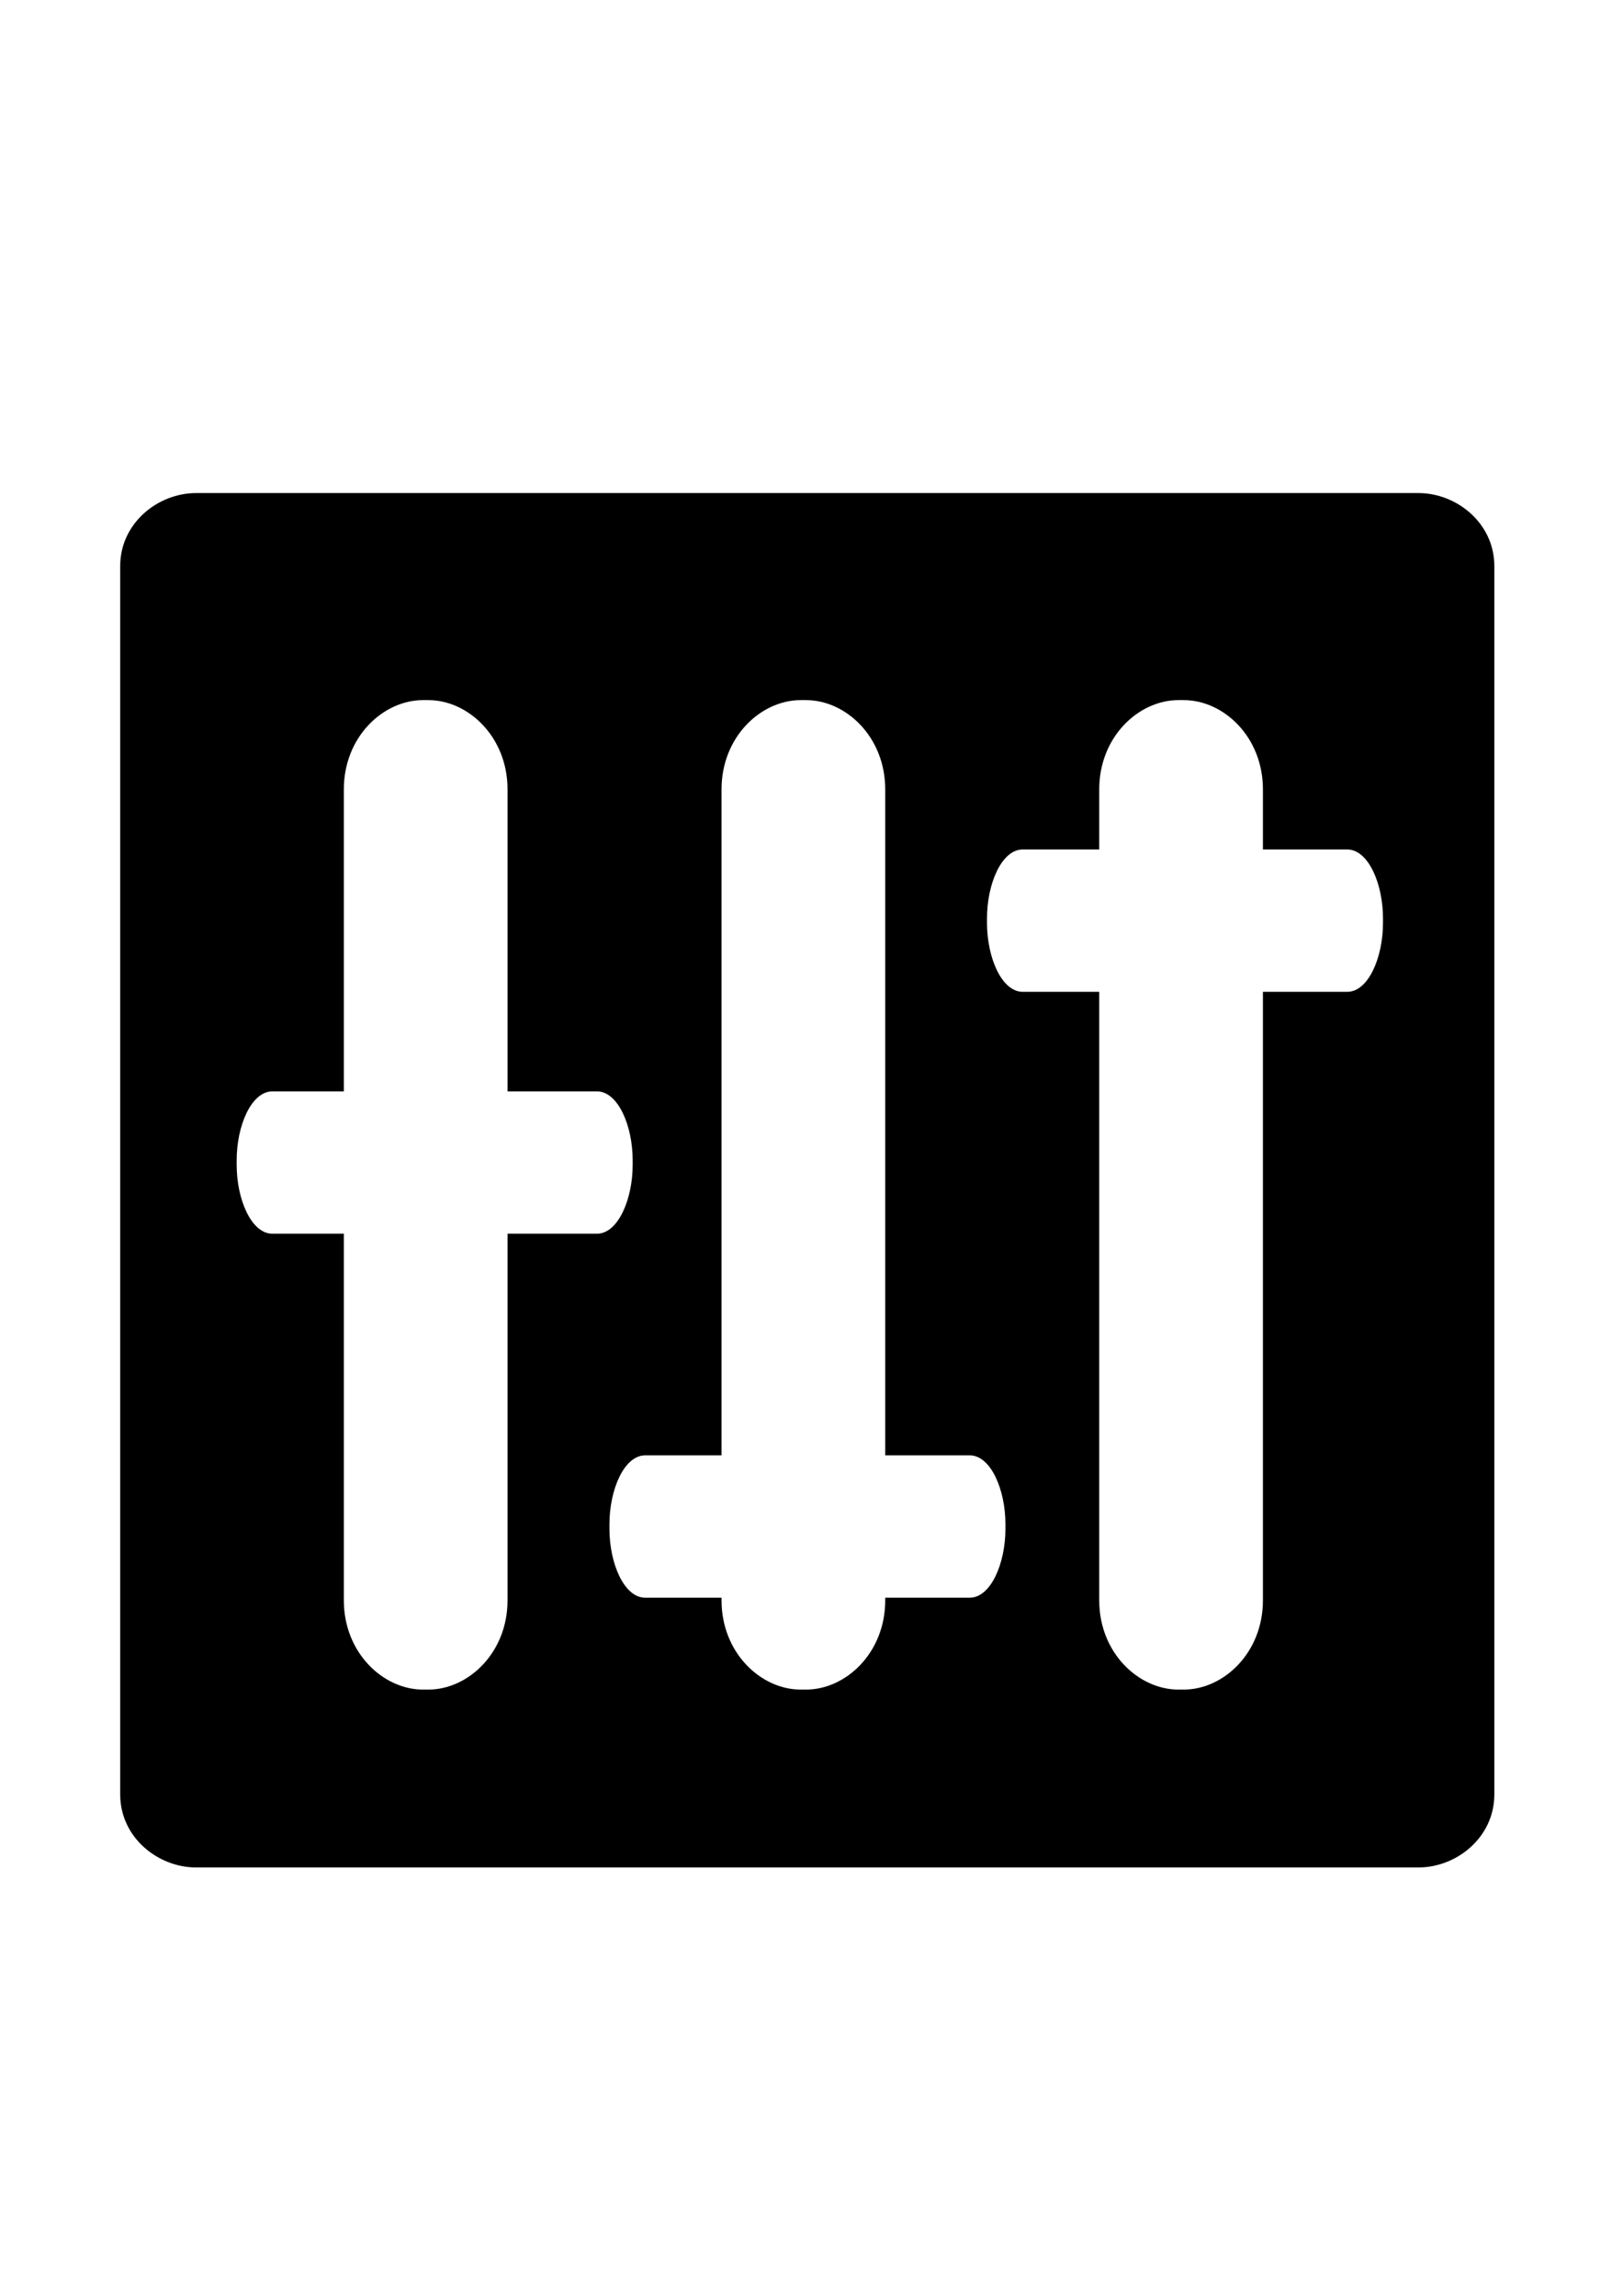 <?xml version="1.0" encoding="UTF-8" standalone="no"?>
<svg
   xmlns:ooo="http://xml.openoffice.org/svg/export"
   xmlns:dc="http://purl.org/dc/elements/1.1/"
   xmlns:cc="http://creativecommons.org/ns#"
   xmlns:rdf="http://www.w3.org/1999/02/22-rdf-syntax-ns#"
   xmlns:svg="http://www.w3.org/2000/svg"
   xmlns="http://www.w3.org/2000/svg"
   xmlns:sodipodi="http://sodipodi.sourceforge.net/DTD/sodipodi-0.dtd"
   xmlns:inkscape="http://www.inkscape.org/namespaces/inkscape"
   version="1.2"
   width="262.5mm"
   height="371.25mm"
   viewBox="0 0 26250 37125"
   preserveAspectRatio="xMidYMid"
   fill-rule="evenodd"
   stroke-width="28.222"
   stroke-linejoin="round"
   xml:space="preserve"
   id="svg2127"
   sodipodi:docname="settings-square-black.svg"
   inkscape:version="0.92.3 (2405546, 2018-03-11)"><sodipodi:namedview
   pagecolor="#ffffff"
   bordercolor="#666666"
   borderopacity="1"
   objecttolerance="10"
   gridtolerance="10"
   guidetolerance="10"
   inkscape:pageopacity="0"
   inkscape:pageshadow="2"
   inkscape:window-width="1555"
   inkscape:window-height="849"
   id="namedview2129"
   showgrid="false"
   inkscape:zoom="0.16819304"
   inkscape:cx="-716.82905"
   inkscape:cy="701.57479"
   inkscape:window-x="0"
   inkscape:window-y="27"
   inkscape:window-maximized="0"
   inkscape:current-layer="g2123" />
 <defs
   class="ClipPathGroup"
   id="defs2009">
  <clipPath
   id="presentation_clip_path"
   clipPathUnits="userSpaceOnUse">
   <rect
   x="0"
   y="0"
   width="26250"
   height="37125"
   id="rect2003" />
  </clipPath>
  <clipPath
   id="presentation_clip_path_shrink"
   clipPathUnits="userSpaceOnUse">
   <rect
   x="26"
   y="37"
   width="26198"
   height="37051"
   id="rect2006" />
  </clipPath>
 
      
     
    
   
        
       </defs>
 <defs
   class="TextShapeIndex"
   id="defs2013">
  <g
   ooo:slide="id1"
   ooo:id-list="id3 id4 id5 id6 id7 id8 id9"
   id="g2011" />
 </defs>
 <defs
   class="EmbeddedBulletChars"
   id="defs2045">
  <g
   id="bullet-char-template-57356"
   transform="scale(0,-0)">
   <path
   d="M 580,1141 L 1163,571 580,0 -4,571 580,1141 Z"
   id="path2015" />
  </g>
  <g
   id="bullet-char-template-57354"
   transform="scale(0,-0)">
   <path
   d="M 8,1128 L 1137,1128 1137,0 8,0 8,1128 Z"
   id="path2018" />
  </g>
  <g
   id="bullet-char-template-10146"
   transform="scale(0,-0)">
   <path
   d="M 174,0 L 602,739 174,1481 1456,739 174,0 Z M 1358,739 L 309,1346 659,739 1358,739 Z"
   id="path2021" />
  </g>
  <g
   id="bullet-char-template-10132"
   transform="scale(0,-0)">
   <path
   d="M 2015,739 L 1276,0 717,0 1260,543 174,543 174,936 1260,936 717,1481 1274,1481 2015,739 Z"
   id="path2024" />
  </g>
  <g
   id="bullet-char-template-10007"
   transform="scale(0,-0)">
   <path
   d="M 0,-2 C -7,14 -16,27 -25,37 L 356,567 C 262,823 215,952 215,954 215,979 228,992 255,992 264,992 276,990 289,987 310,991 331,999 354,1012 L 381,999 492,748 772,1049 836,1024 860,1049 C 881,1039 901,1025 922,1006 886,937 835,863 770,784 769,783 710,716 594,584 L 774,223 C 774,196 753,168 711,139 L 727,119 C 717,90 699,76 672,76 641,76 570,178 457,381 L 164,-76 C 142,-110 111,-127 72,-127 30,-127 9,-110 8,-76 1,-67 -2,-52 -2,-32 -2,-23 -1,-13 0,-2 Z"
   id="path2027" />
  </g>
  <g
   id="bullet-char-template-10004"
   transform="scale(0,-0)">
   <path
   d="M 285,-33 C 182,-33 111,30 74,156 52,228 41,333 41,471 41,549 55,616 82,672 116,743 169,778 240,778 293,778 328,747 346,684 L 369,508 C 377,444 397,411 428,410 L 1163,1116 C 1174,1127 1196,1133 1229,1133 1271,1133 1292,1118 1292,1087 L 1292,965 C 1292,929 1282,901 1262,881 L 442,47 C 390,-6 338,-33 285,-33 Z"
   id="path2030" />
  </g>
  <g
   id="bullet-char-template-9679"
   transform="scale(0,-0)">
   <path
   d="M 813,0 C 632,0 489,54 383,161 276,268 223,411 223,592 223,773 276,916 383,1023 489,1130 632,1184 813,1184 992,1184 1136,1130 1245,1023 1353,916 1407,772 1407,592 1407,412 1353,268 1245,161 1136,54 992,0 813,0 Z"
   id="path2033" />
  </g>
  <g
   id="bullet-char-template-8226"
   transform="scale(0,-0)">
   <path
   d="M 346,457 C 273,457 209,483 155,535 101,586 74,649 74,723 74,796 101,859 155,911 209,963 273,989 346,989 419,989 480,963 531,910 582,859 608,796 608,723 608,648 583,586 532,535 482,483 420,457 346,457 Z"
   id="path2036" />
  </g>
  <g
   id="bullet-char-template-8211"
   transform="scale(0,-0)">
   <path
   d="M -4,459 L 1135,459 1135,606 -4,606 -4,459 Z"
   id="path2039" />
  </g>
  <g
   id="bullet-char-template-61548"
   transform="scale(0,-0)">
   <path
   d="M 173,740 C 173,903 231,1043 346,1159 462,1274 601,1332 765,1332 928,1332 1067,1274 1183,1159 1299,1043 1357,903 1357,740 1357,577 1299,437 1183,322 1067,206 928,148 765,148 601,148 462,206 346,322 231,437 173,577 173,740 Z"
   id="path2042" />
  </g>
 </defs>
 <defs
   class="TextEmbeddedBitmaps"
   id="defs2047" />
 <g
   id="g2052">
  <g
   id="id2"
   class="Master_Slide">
   <g
   id="bg-id2"
   class="Background" />
   <g
   id="bo-id2"
   class="BackgroundObjects" />
  </g>
 </g>
 <g
   class="SlideGroup"
   id="g2125">
  <g
   id="g2123">
   
  <path
   style="color:#000000;font-style:normal;font-variant:normal;font-weight:normal;font-stretch:normal;font-size:medium;line-height:normal;font-family:sans-serif;font-variant-ligatures:normal;font-variant-position:normal;font-variant-caps:normal;font-variant-numeric:normal;font-variant-alternates:normal;font-feature-settings:normal;text-indent:0;text-align:start;text-decoration:none;text-decoration-line:none;text-decoration-style:solid;text-decoration-color:#000000;letter-spacing:normal;word-spacing:normal;text-transform:none;writing-mode:lr-tb;direction:ltr;text-orientation:mixed;dominant-baseline:auto;baseline-shift:baseline;text-anchor:start;white-space:normal;shape-padding:0;clip-rule:nonzero;display:inline;overflow:visible;visibility:visible;opacity:1;isolation:auto;mix-blend-mode:normal;color-interpolation:sRGB;color-interpolation-filters:linearRGB;solid-color:#000000;solid-opacity:1;vector-effect:none;fill:#000000;fill-opacity:1;fill-rule:nonzero;stroke:none;stroke-width:61.835;stroke-linecap:round;stroke-linejoin:round;stroke-miterlimit:4;stroke-dasharray:none;stroke-dashoffset:108.283;stroke-opacity:1;color-rendering:auto;image-rendering:auto;shape-rendering:auto;text-rendering:auto;enable-background:accumulate"
   d="M 119.854 301.354 C 96.577 301.354 73.477 319.669 73.477 345.977 L 73.477 1096.736 C 73.477 1123.044 96.577 1141.359 119.854 1141.359 L 867.109 1141.359 C 890.386 1141.359 913.484 1123.044 913.484 1096.736 L 913.484 345.977 C 913.484 319.669 890.386 301.354 867.109 301.354 L 119.854 301.354 z M 258.59 427.902 L 261.855 427.902 C 286.148 427.902 310.256 450.295 310.256 482.455 L 310.256 667.035 L 364.91 667.035 C 377.783 667.035 386.746 687.995 386.746 709.115 L 386.746 711.953 C 386.746 733.074 377.783 754.033 364.91 754.033 L 310.256 754.033 L 310.256 978.096 C 310.256 1010.256 286.149 1032.648 261.855 1032.648 L 258.59 1032.648 C 234.297 1032.648 210.189 1010.256 210.189 978.096 L 210.189 754.033 L 166.516 754.033 C 153.642 754.033 144.68 733.074 144.68 711.953 L 144.68 709.115 C 144.68 687.995 153.642 667.035 166.516 667.035 L 210.189 667.035 L 210.189 482.455 C 210.189 450.295 234.297 427.902 258.59 427.902 z M 489.475 427.902 L 492.738 427.902 C 517.031 427.902 541.139 450.295 541.139 482.455 L 541.139 889.494 L 592.787 889.494 C 605.66 889.494 614.623 910.454 614.623 931.574 L 614.623 934.412 C 614.623 955.533 605.66 976.492 592.787 976.492 L 541.139 976.492 L 541.139 978.096 C 541.139 1010.256 517.031 1032.648 492.738 1032.648 L 489.475 1032.648 C 465.182 1032.648 441.074 1010.256 441.074 978.096 L 441.074 976.492 L 394.393 976.492 C 381.519 976.492 372.557 955.533 372.557 934.412 L 372.557 931.574 C 372.557 910.453 381.519 889.494 394.393 889.494 L 441.074 889.494 L 441.074 482.455 C 441.074 450.295 465.182 427.902 489.475 427.902 z M 720.359 427.902 L 723.623 427.902 C 747.916 427.902 772.023 450.295 772.023 482.455 L 772.023 519.188 L 823.582 519.188 C 836.455 519.188 845.418 540.147 845.418 561.268 L 845.418 564.105 C 845.418 585.226 836.455 606.186 823.582 606.186 L 772.023 606.186 L 772.023 978.096 C 772.023 1010.256 747.916 1032.648 723.623 1032.648 L 720.359 1032.648 C 696.066 1032.648 671.959 1010.256 671.959 978.096 L 671.959 606.186 L 625.188 606.186 C 612.314 606.186 603.352 585.226 603.352 564.105 L 603.352 561.268 C 603.352 540.147 612.314 519.188 625.188 519.188 L 671.959 519.188 L 671.959 482.455 C 671.959 450.295 696.066 427.902 720.359 427.902 z "
   transform="scale(26.458)"
   id="rect8103" /></g>
 </g>
</svg>